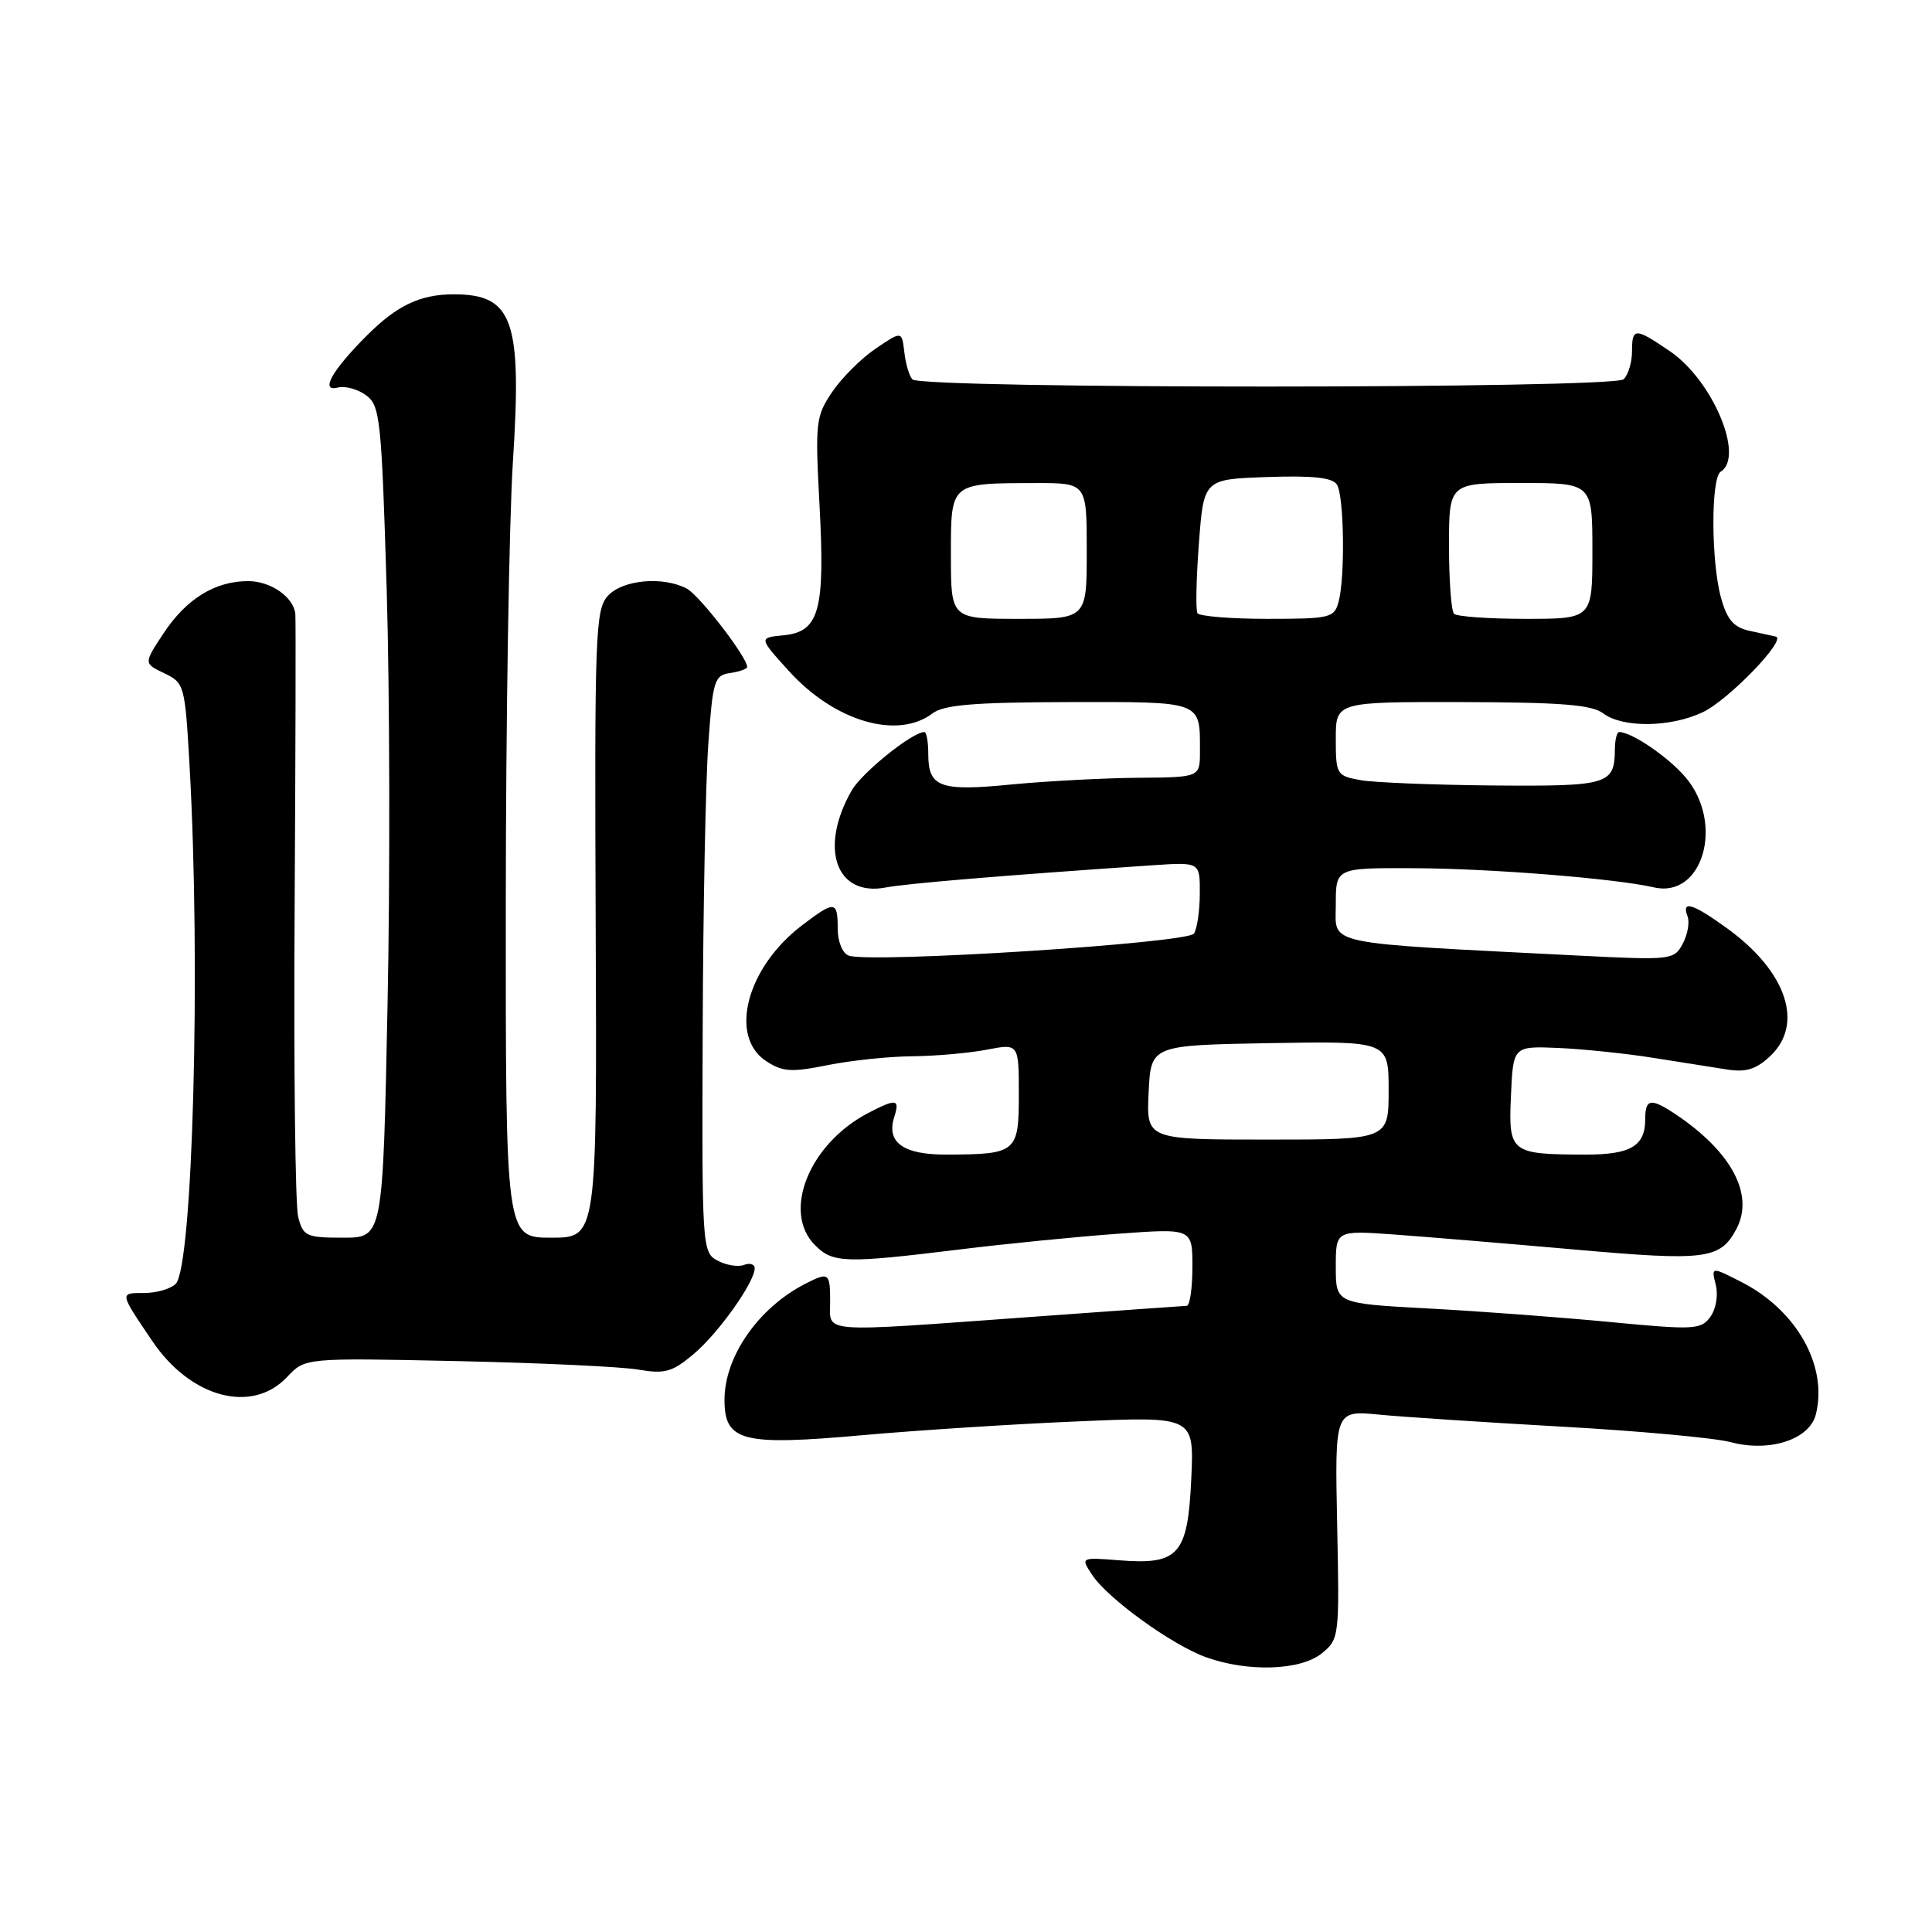 <?xml version="1.0" encoding="UTF-8" standalone="no"?>
<!DOCTYPE svg PUBLIC "-//W3C//DTD SVG 1.1//EN" "http://www.w3.org/Graphics/SVG/1.1/DTD/svg11.dtd" >
<svg xmlns="http://www.w3.org/2000/svg" xmlns:xlink="http://www.w3.org/1999/xlink" version="1.1" viewBox="0 0 256 256">
 <g >
 <path fill="currentColor"
d=" M 175.14 219.08 C 177.46 217.19 177.49 216.90 177.18 202.02 C 176.87 186.89 176.87 186.89 182.68 187.44 C 185.88 187.75 196.82 188.47 207.00 189.04 C 217.18 189.61 227.22 190.53 229.32 191.09 C 234.47 192.47 239.77 190.75 240.61 187.42 C 242.22 181.00 238.07 173.60 230.74 169.87 C 226.74 167.83 226.74 167.83 227.35 170.25 C 227.69 171.63 227.38 173.46 226.63 174.49 C 225.39 176.19 224.50 176.24 213.40 175.18 C 206.85 174.55 195.99 173.74 189.25 173.38 C 177.00 172.72 177.00 172.72 177.00 167.87 C 177.00 163.03 177.00 163.03 184.75 163.58 C 189.01 163.89 199.83 164.79 208.79 165.58 C 226.01 167.11 227.93 166.87 230.07 162.87 C 232.49 158.34 229.48 152.64 222.03 147.65 C 218.73 145.45 218.00 145.57 218.00 148.30 C 218.00 151.87 216.07 153.00 210.05 152.99 C 200.14 152.96 199.87 152.75 200.21 145.18 C 200.50 138.61 200.50 138.61 206.50 138.86 C 209.80 139.01 215.43 139.59 219.00 140.16 C 222.57 140.73 226.99 141.43 228.81 141.71 C 231.35 142.11 232.69 141.70 234.56 139.94 C 239.08 135.70 236.74 128.72 228.88 123.03 C 224.30 119.71 222.77 119.24 223.61 121.42 C 223.91 122.20 223.62 123.84 222.97 125.05 C 221.82 127.20 221.48 127.24 209.15 126.62 C 174.83 124.87 177.00 125.32 177.00 119.87 C 177.00 115.00 177.00 115.00 187.25 115.04 C 197.38 115.07 214.01 116.40 219.15 117.58 C 225.62 119.08 228.51 109.14 223.38 103.04 C 221.11 100.34 216.22 97.00 214.55 97.00 C 214.25 97.00 213.99 98.01 213.98 99.25 C 213.95 103.97 213.17 104.20 197.88 104.08 C 189.97 104.01 182.04 103.69 180.25 103.37 C 177.11 102.80 177.00 102.62 177.00 97.89 C 177.00 93.00 177.00 93.00 193.75 93.03 C 206.89 93.06 210.92 93.38 212.44 94.53 C 215.01 96.47 221.36 96.40 225.63 94.37 C 229.05 92.75 236.82 84.69 235.30 84.35 C 234.86 84.26 233.28 83.91 231.79 83.58 C 229.72 83.12 228.85 82.11 228.05 79.24 C 226.72 74.46 226.69 63.31 228.00 62.50 C 231.20 60.52 226.93 50.38 221.26 46.53 C 216.63 43.38 216.25 43.39 216.25 46.58 C 216.25 47.99 215.75 49.65 215.15 50.25 C 213.87 51.53 122.13 51.55 120.90 50.27 C 120.49 49.85 120.01 48.23 119.83 46.67 C 119.50 43.84 119.50 43.84 116.02 46.20 C 114.11 47.49 111.52 50.08 110.26 51.95 C 108.09 55.17 108.00 55.97 108.59 66.92 C 109.34 80.91 108.56 83.72 103.82 84.18 C 100.53 84.50 100.53 84.50 104.52 88.90 C 110.56 95.58 118.91 98.05 123.56 94.53 C 125.07 93.39 129.03 93.06 141.64 93.03 C 159.45 93.00 159.00 92.83 159.00 99.58 C 159.00 103.00 159.00 103.00 150.75 103.06 C 146.21 103.10 138.68 103.50 134.00 103.95 C 124.50 104.88 123.00 104.32 123.00 99.88 C 123.00 98.29 122.77 97.00 122.48 97.00 C 120.89 97.00 114.22 102.37 112.86 104.73 C 108.49 112.35 110.76 118.85 117.35 117.60 C 120.13 117.06 133.35 115.97 152.75 114.65 C 159.00 114.23 159.00 114.23 158.98 118.37 C 158.98 120.64 158.63 123.04 158.21 123.70 C 157.40 124.98 115.19 127.67 112.45 126.62 C 111.62 126.30 111.00 124.76 111.00 123.03 C 111.00 119.34 110.61 119.30 106.26 122.62 C 98.93 128.20 96.53 137.34 101.53 140.61 C 103.70 142.03 104.85 142.11 109.69 141.13 C 112.80 140.51 117.85 139.98 120.92 139.96 C 123.99 139.93 128.41 139.54 130.75 139.09 C 135.00 138.27 135.00 138.27 135.00 145.02 C 135.00 152.72 134.71 152.96 125.37 152.99 C 119.69 153.00 117.43 151.38 118.48 148.05 C 119.26 145.61 118.80 145.53 115.10 147.45 C 107.24 151.51 103.57 160.57 108.00 165.00 C 110.37 167.37 111.95 167.42 127.00 165.58 C 133.32 164.80 142.89 163.85 148.25 163.47 C 158.00 162.76 158.00 162.76 158.00 167.88 C 158.00 170.70 157.66 173.01 157.25 173.03 C 156.84 173.04 147.50 173.71 136.50 174.51 C 108.14 176.56 110.00 176.70 110.00 172.50 C 110.00 168.63 109.83 168.51 106.68 170.12 C 100.48 173.31 96.00 179.75 96.00 185.47 C 96.00 191.00 98.31 191.60 114.28 190.17 C 121.55 189.52 134.41 188.69 142.86 188.34 C 158.23 187.68 158.23 187.68 157.85 195.93 C 157.39 206.01 156.20 207.37 148.34 206.75 C 143.18 206.35 143.18 206.35 144.71 208.67 C 146.76 211.81 155.32 217.99 159.83 219.60 C 165.39 221.59 172.35 221.35 175.14 219.08 Z  M 38.04 182.46 C 40.42 179.92 40.42 179.92 60.46 180.35 C 71.48 180.59 82.33 181.09 84.57 181.48 C 88.11 182.08 89.07 181.81 91.91 179.42 C 95.19 176.66 100.00 169.90 100.00 168.05 C 100.00 167.51 99.36 167.31 98.58 167.61 C 97.80 167.91 96.22 167.65 95.08 167.04 C 93.04 165.95 93.00 165.33 93.11 136.71 C 93.16 120.65 93.50 103.45 93.86 98.50 C 94.45 90.16 94.66 89.48 96.75 89.18 C 97.99 89.00 99.00 88.64 99.00 88.36 C 99.00 87.08 92.71 78.92 91.03 78.01 C 87.87 76.32 82.48 76.81 80.54 78.96 C 78.89 80.78 78.77 83.94 78.93 122.46 C 79.11 164.00 79.11 164.00 73.05 164.00 C 67.00 164.00 67.00 164.00 67.02 119.75 C 67.03 95.41 67.46 69.08 67.96 61.23 C 69.18 42.40 67.98 39.00 60.13 39.00 C 55.69 39.00 52.61 40.46 48.63 44.44 C 43.97 49.09 42.36 51.98 44.77 51.35 C 45.72 51.11 47.40 51.56 48.50 52.37 C 50.37 53.74 50.55 55.46 51.24 78.17 C 51.64 91.55 51.70 116.34 51.35 133.25 C 50.73 164.00 50.73 164.00 45.47 164.00 C 40.58 164.00 40.17 163.81 39.51 161.25 C 39.12 159.74 38.91 141.40 39.04 120.50 C 39.16 99.60 39.21 81.97 39.13 81.32 C 38.88 79.09 35.85 77.00 32.88 77.00 C 28.51 77.00 24.70 79.34 21.69 83.89 C 19.03 87.91 19.03 87.91 21.77 89.21 C 24.44 90.49 24.51 90.78 25.12 101.51 C 26.62 127.95 25.55 167.86 23.28 170.12 C 22.61 170.79 20.72 171.33 19.08 171.33 C 15.82 171.33 15.80 171.23 20.21 177.74 C 25.29 185.24 33.41 187.39 38.04 182.46 Z  M 152.20 144.75 C 152.50 138.50 152.50 138.50 168.25 138.22 C 184.00 137.95 184.00 137.95 184.00 144.47 C 184.00 151.00 184.00 151.00 167.95 151.00 C 151.90 151.00 151.90 151.00 152.20 144.75 Z  M 126.00 73.62 C 126.00 63.88 125.82 64.04 137.25 64.01 C 144.00 64.00 144.00 64.00 144.00 73.00 C 144.00 82.00 144.00 82.00 135.00 82.00 C 126.00 82.00 126.00 82.00 126.00 73.62 Z  M 158.67 81.25 C 158.42 80.84 158.51 76.67 158.86 72.00 C 159.50 63.50 159.50 63.50 167.91 63.21 C 173.97 63.00 176.56 63.28 177.15 64.21 C 178.10 65.71 178.25 76.45 177.37 79.75 C 176.80 81.87 176.25 82.00 167.94 82.00 C 163.09 82.00 158.92 81.66 158.67 81.25 Z  M 192.67 81.33 C 192.30 80.97 192.00 76.92 192.00 72.33 C 192.00 64.00 192.00 64.00 201.50 64.00 C 211.00 64.00 211.00 64.00 211.00 73.00 C 211.00 82.00 211.00 82.00 202.17 82.00 C 197.31 82.00 193.03 81.70 192.67 81.33 Z "/>
</g>
</svg>